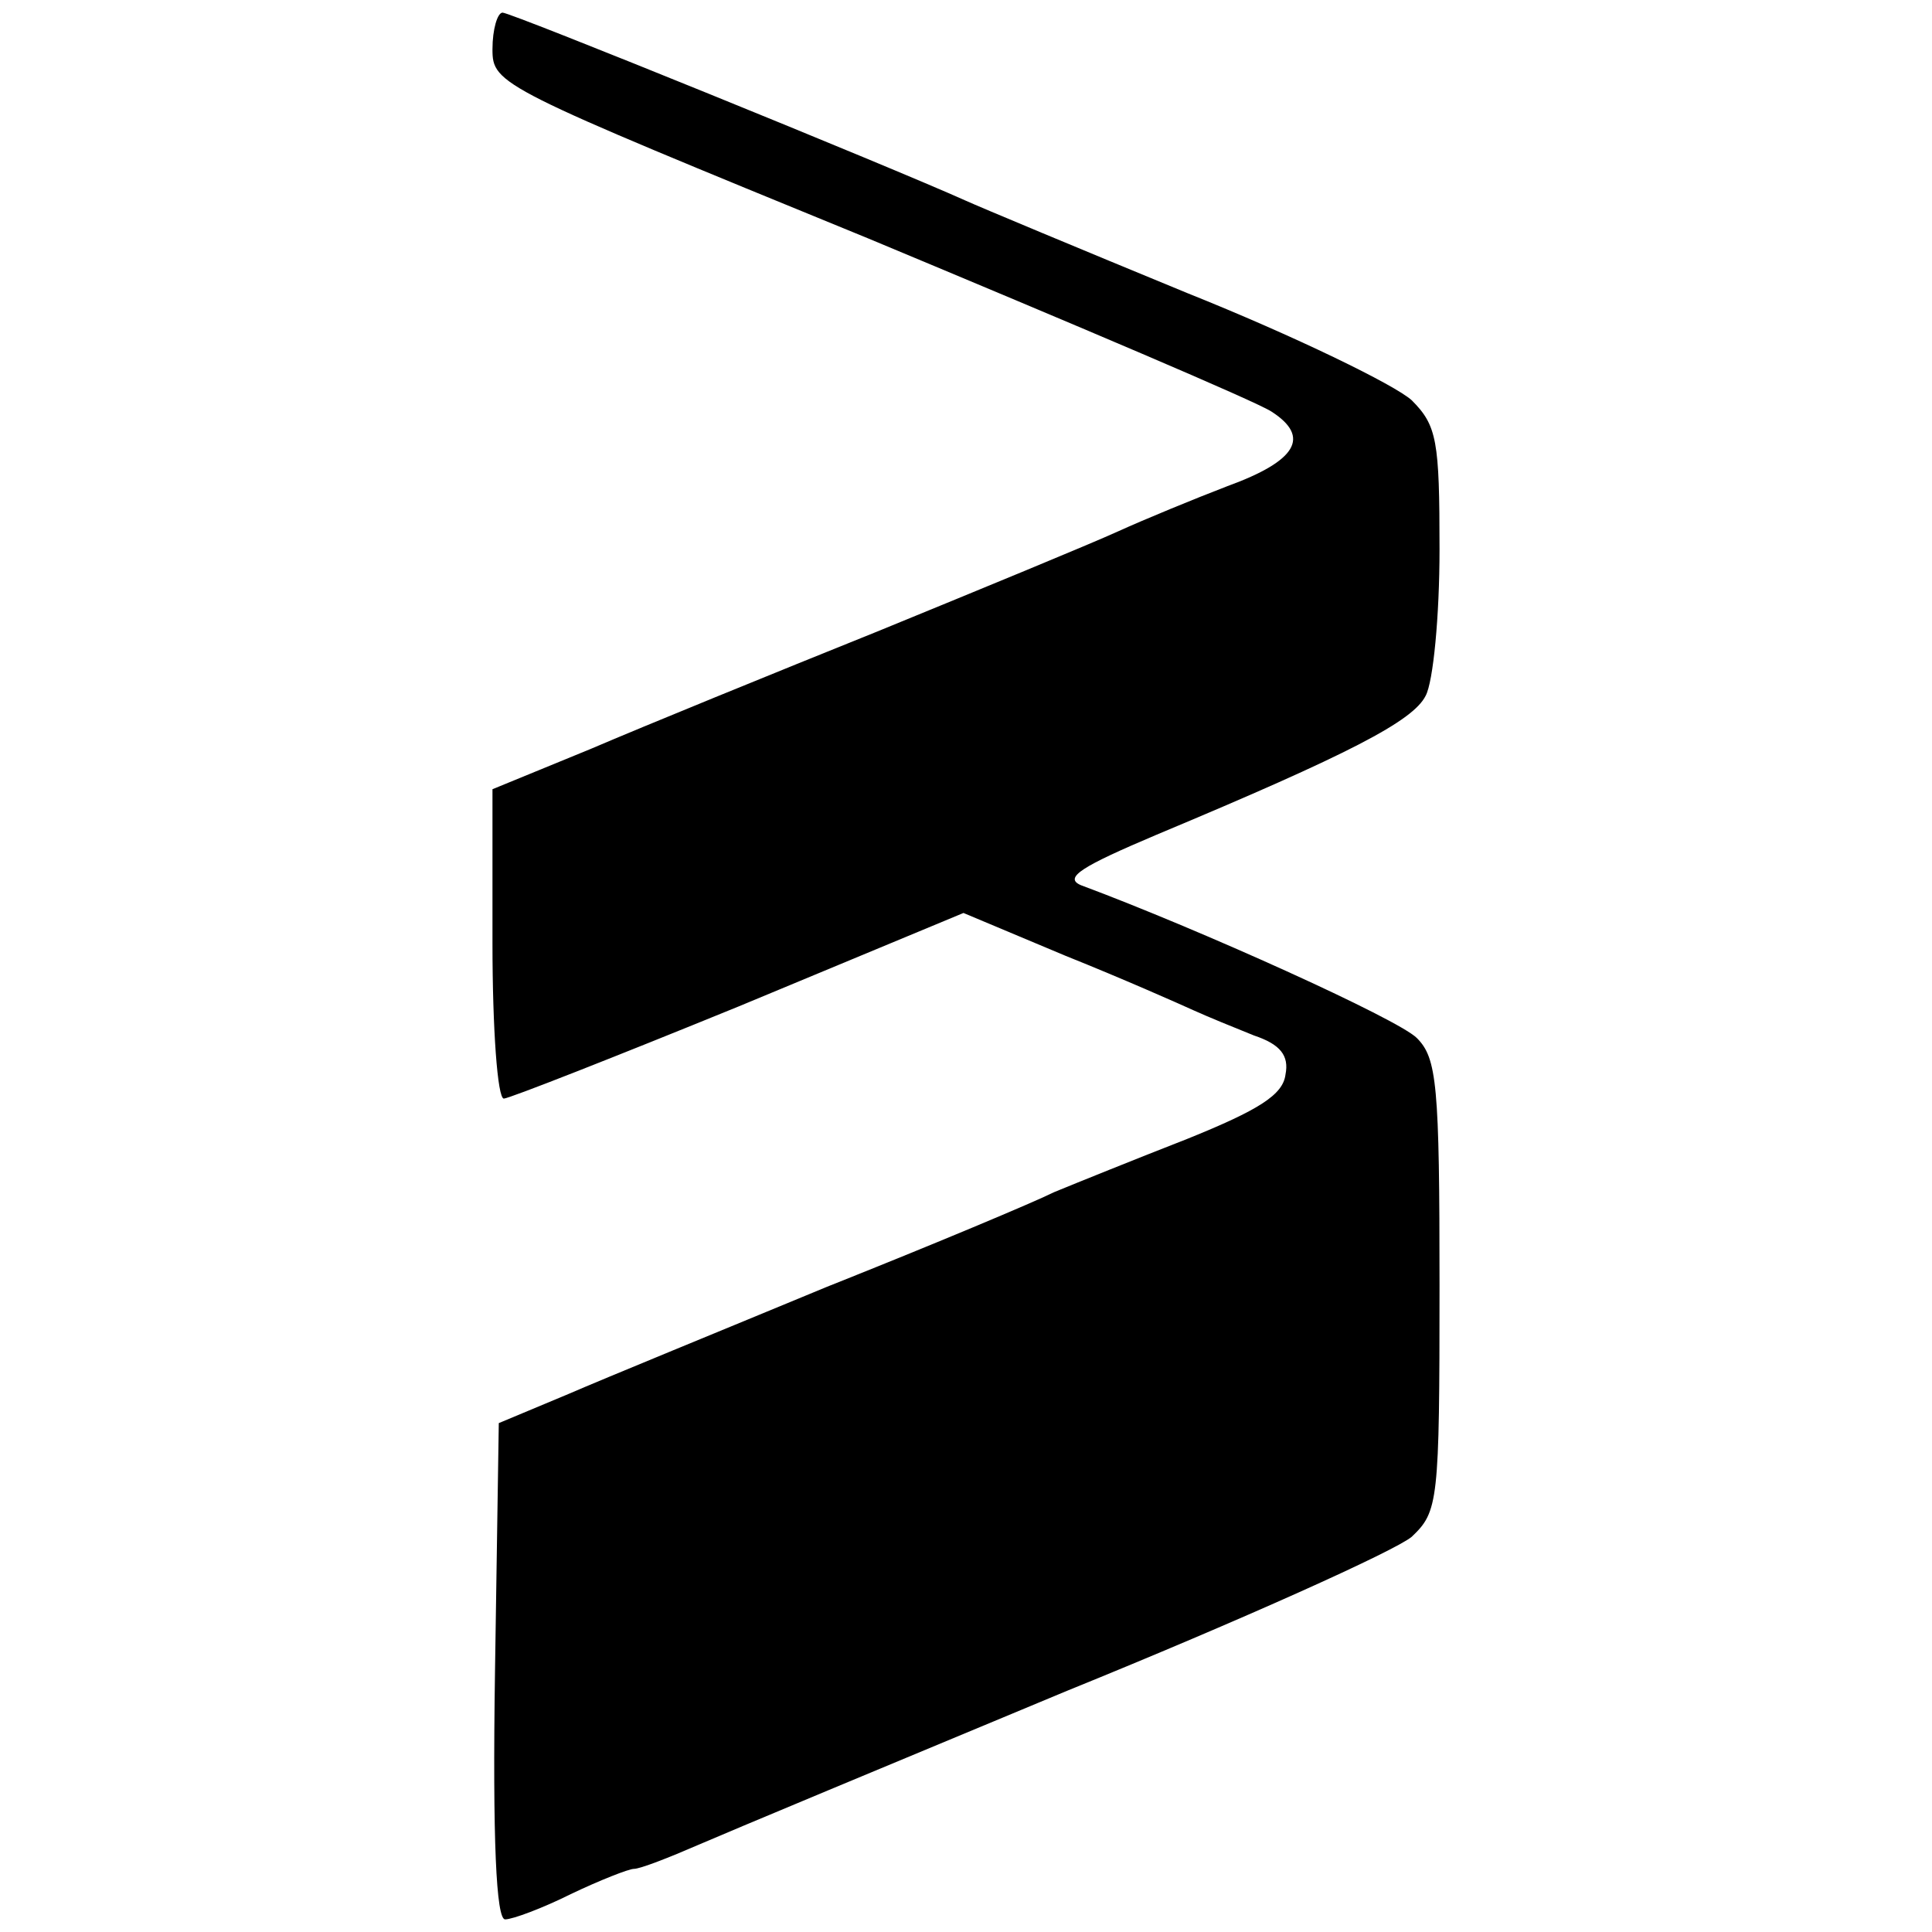 <?xml version="1.0" standalone="no"?>
<!DOCTYPE svg PUBLIC "-//W3C//DTD SVG 20010904//EN"
 "http://www.w3.org/TR/2001/REC-SVG-20010904/DTD/svg10.dtd">
<svg version="1.0" xmlns="http://www.w3.org/2000/svg"
 width="153pt" height="153pt" viewBox="0 0 153 153"
 preserveAspectRatio="xMidYMid meet">
<g transform="translate(0,153) scale(0.1,-0.1)"
fill="#000000" stroke="none">
<path d="M390 1491 c0 -28 5 -30 298 -150 163 -68 307 -129 319 -137 31 -20
20 -39 -35 -59 -26 -10 -65 -26 -87 -36 -22 -10 -107 -45 -190 -79 -82 -33
-185 -75 -227 -93 l-78 -32 0 -122 c0 -68 4 -123 9 -123 4 0 88 33 186 73
l178 74 81 -34 c45 -18 90 -38 101 -43 11 -5 33 -14 48 -20 21 -7 28 -16 25
-31 -2 -16 -21 -28 -78 -51 -41 -16 -88 -35 -105 -42 -16 -8 -97 -42 -180 -75
-82 -34 -175 -72 -205 -85 l-55 -23 -3 -197 c-2 -134 1 -196 8 -196 6 0 30 9
52 20 23 11 46 20 50 20 5 0 28 9 51 19 23 10 155 65 292 122 138 56 260 111
273 122 21 20 22 27 22 199 0 159 -2 180 -18 196 -15 15 -172 86 -266 121 -14
6 1 15 60 40 153 64 203 90 213 110 6 11 11 63 11 116 0 86 -2 98 -22 118 -13
12 -93 51 -178 85 -85 35 -164 68 -175 73 -60 27 -360 149 -367 149 -4 0 -8
-13 -8 -29z"/>
</g>
</svg>
